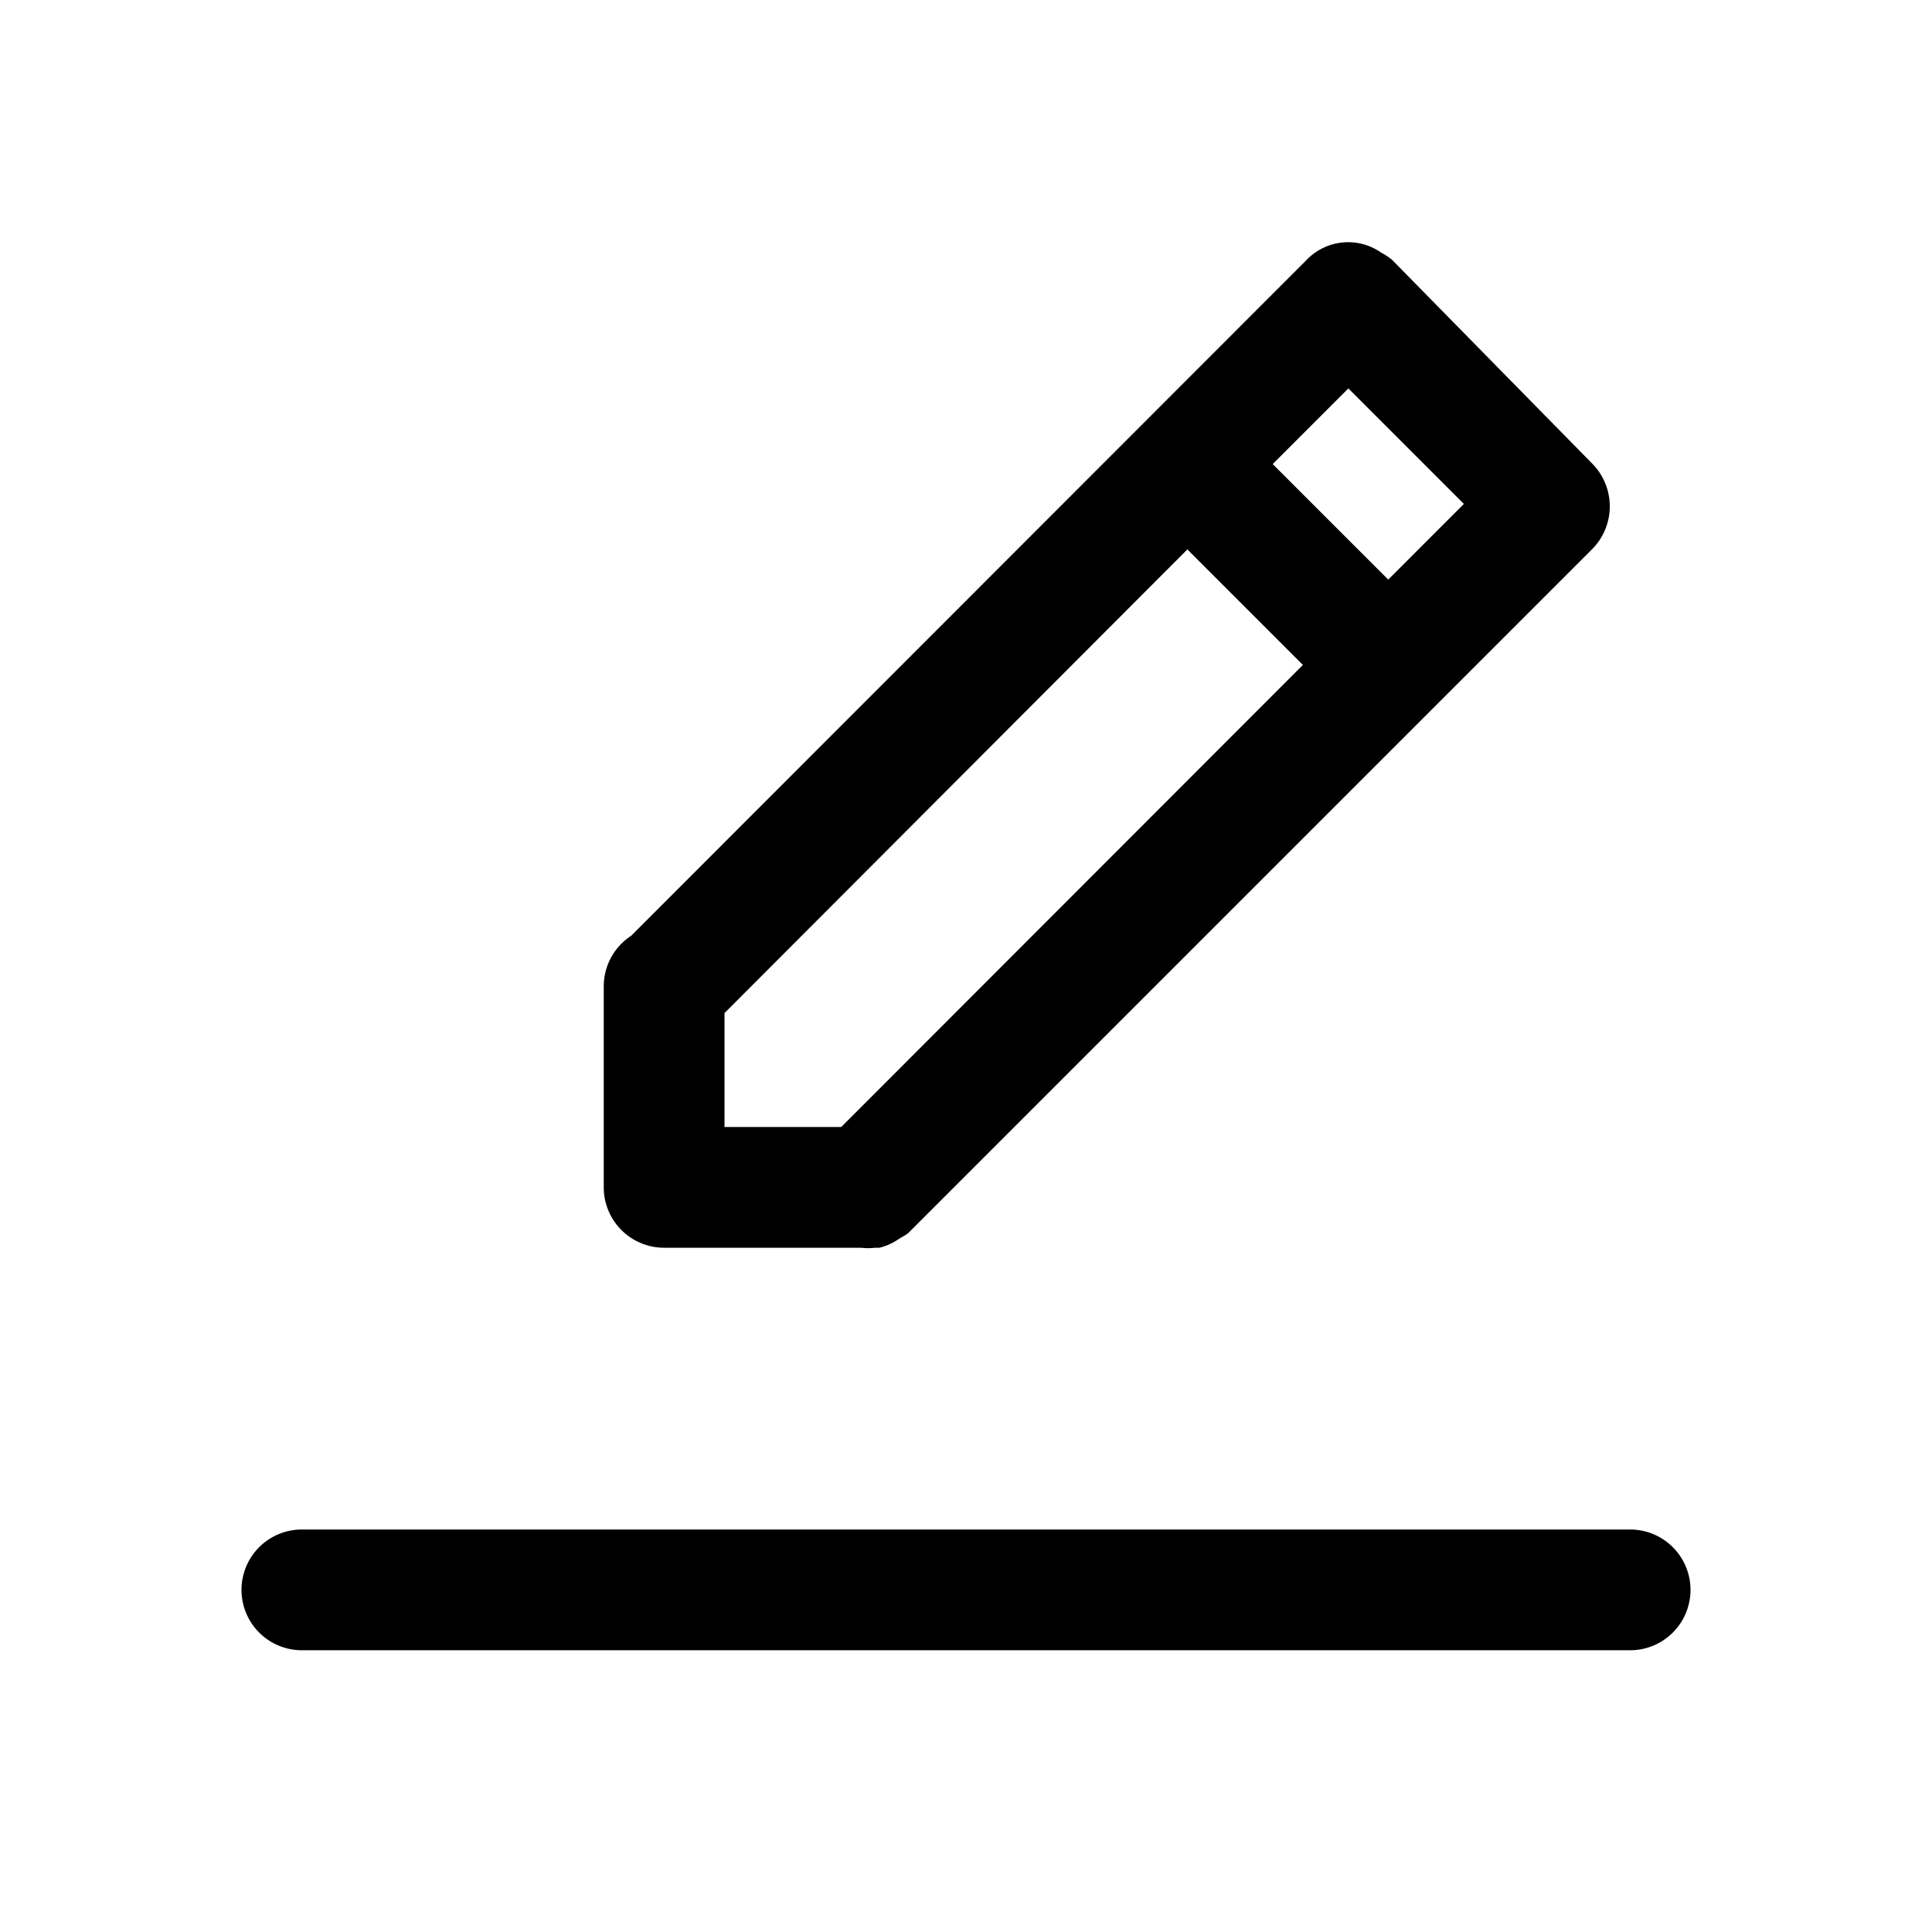 <svg xmlns="http://www.w3.org/2000/svg" viewBox="0 0 48 48" role="img"><path d="M40.5 38h-33a1.5 1.5 0 000 3h33a1.5 1.5 0 100-3zm-24-7h4.89a1.47 1.47 0 00.35 0h.11a1.45 1.45 0 00.39-.16l.16-.1a1.4 1.4 0 00.16-.1l17-17a1.51 1.51 0 000-2.12l-4.97-5.06a1.42 1.42 0 00-.27-.18 1.43 1.43 0 00-1.86.18L15.68 23.25A1.5 1.5 0 0015 24.5v5a1.5 1.5 0 001.5 1.5zm13-17.35l2.87 2.87L20.9 28H18v-2.83zm4-4l2.87 2.87-1.88 1.88-2.87-2.87z"/></svg>